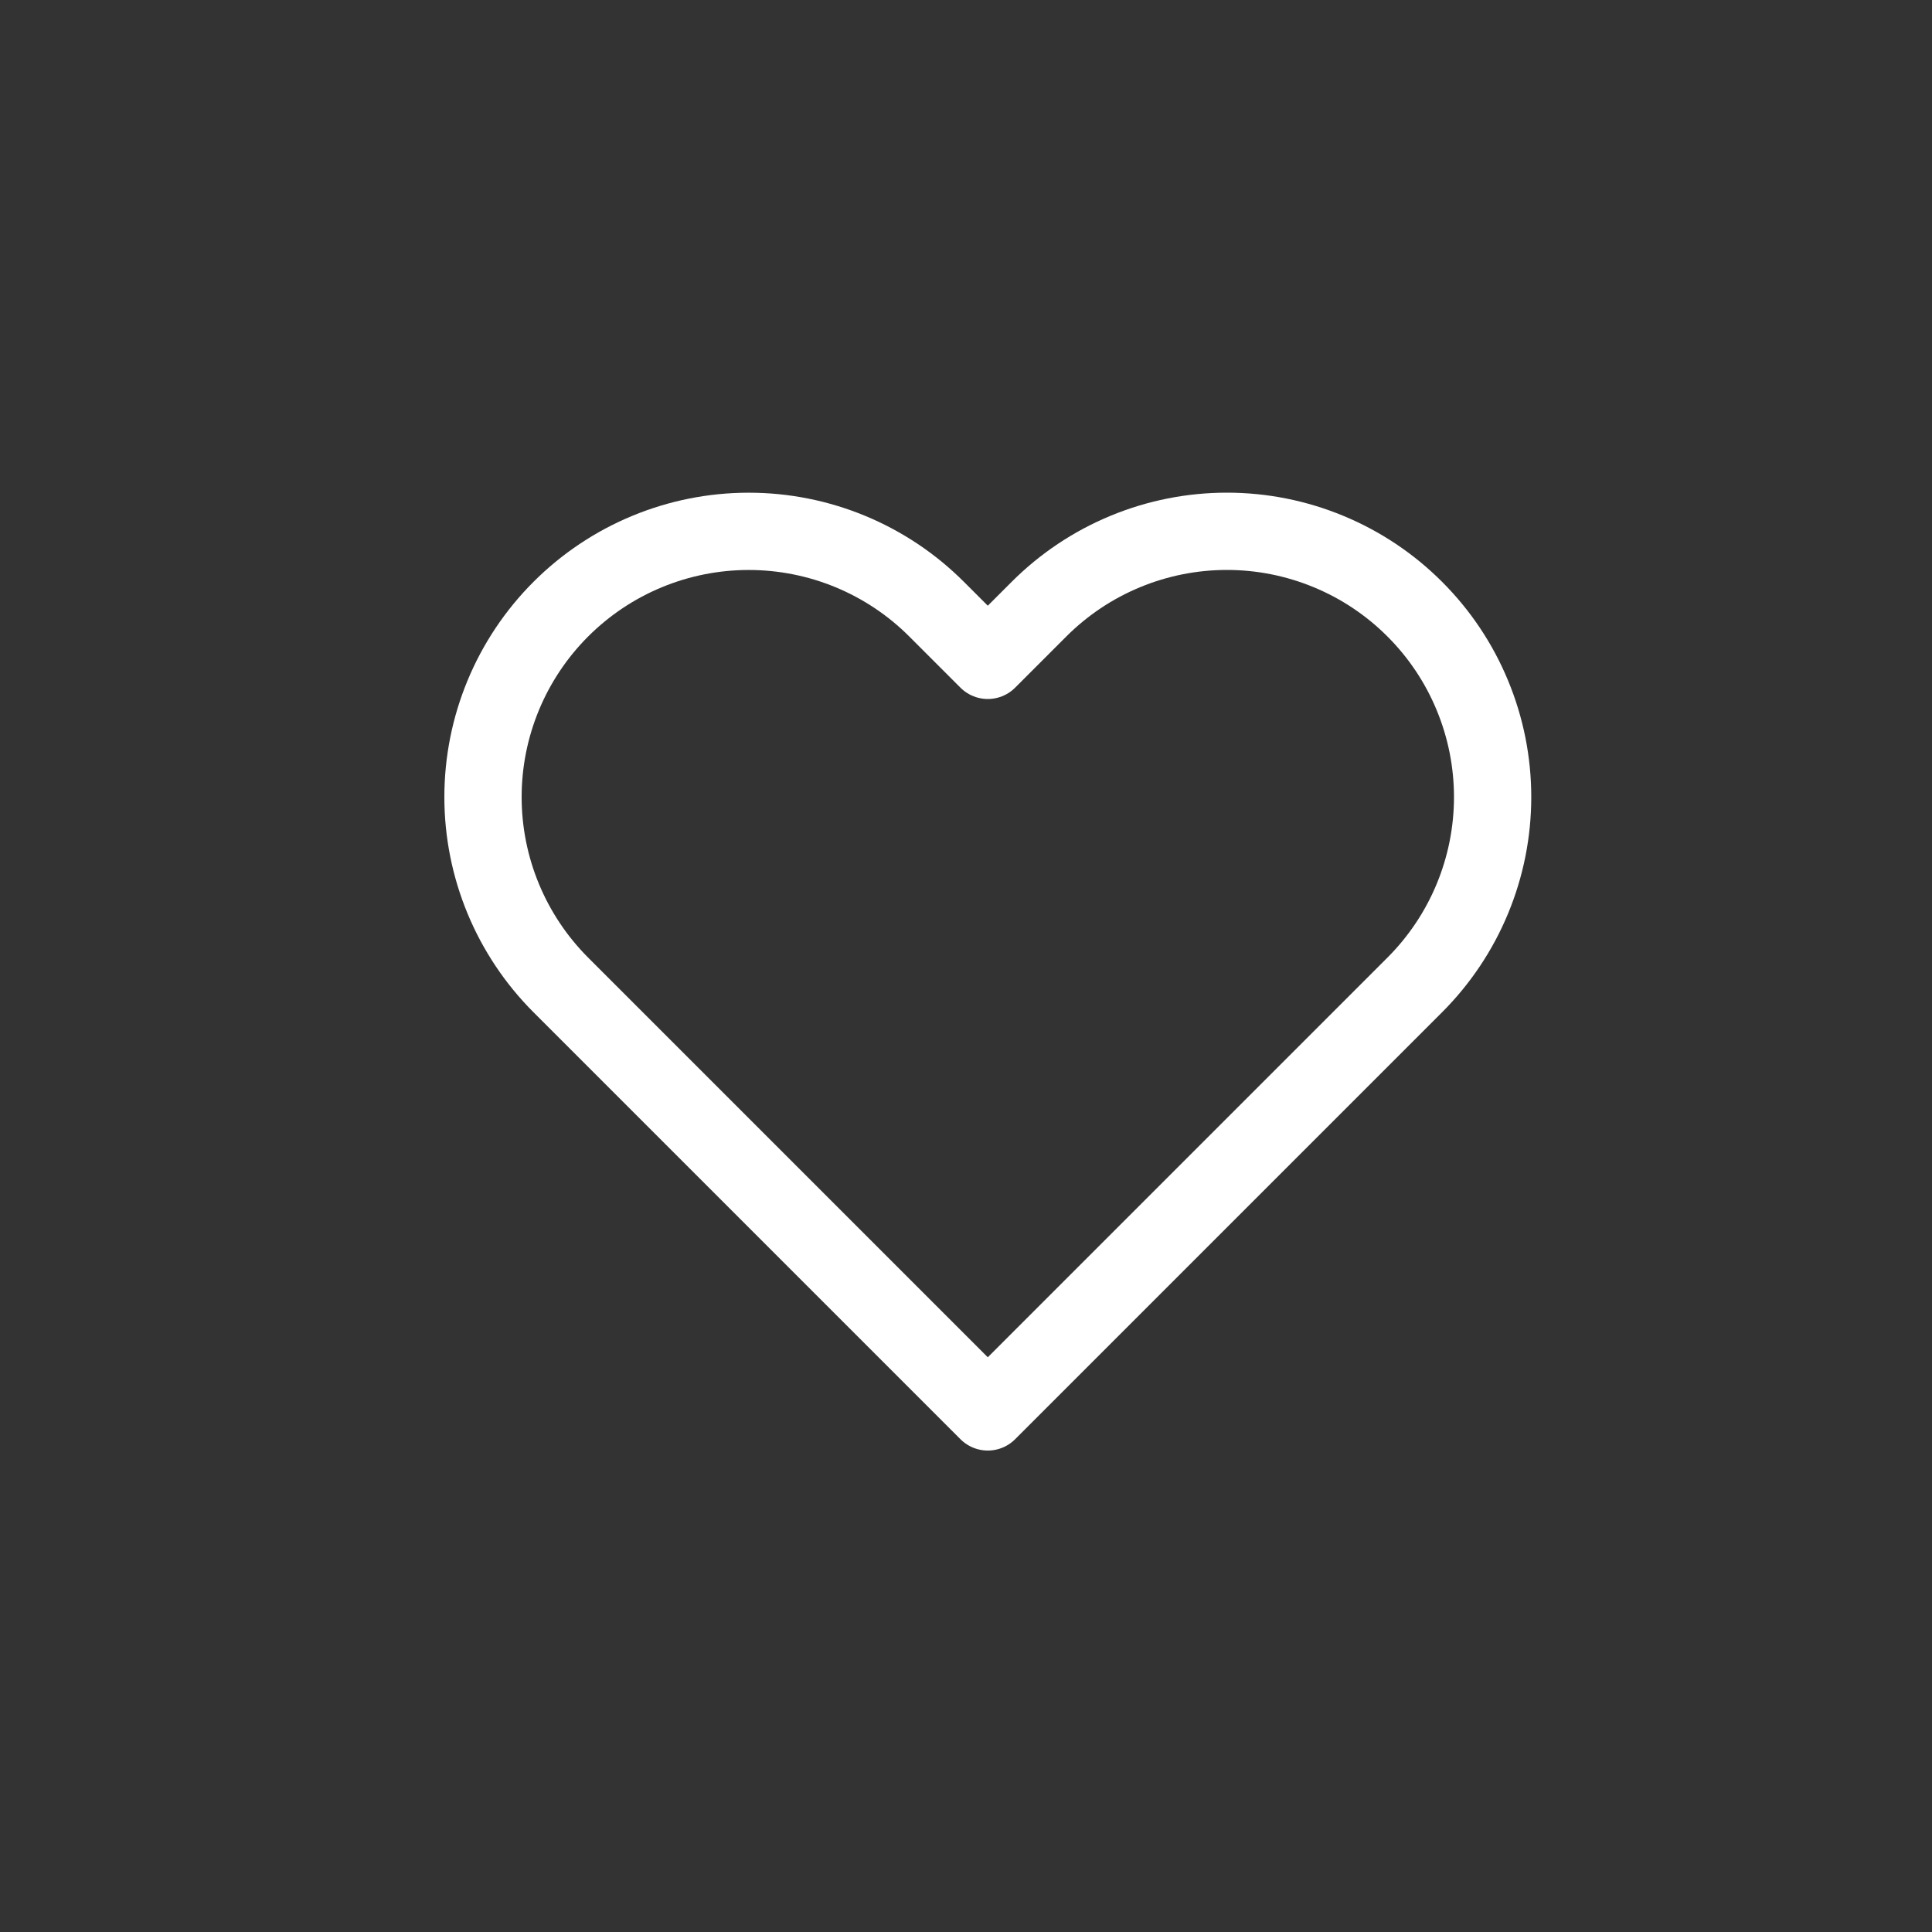 <svg width="50" height="50" viewBox="0 0 50 50" fill="none" xmlns="http://www.w3.org/2000/svg">
<rect x="0" y="0" width="50" height="50" fill="#333333" stroke="none"/>
<path d="M36.614 15.765C35.976 15.126 35.218 14.619 34.383 14.274C33.549 13.928 32.655 13.75 31.752 13.75C30.849 13.75 29.954 13.928 29.12 14.274C28.286 14.619 27.528 15.126 26.889 15.765L25.564 17.09L24.239 15.765C22.95 14.475 21.2 13.751 19.377 13.751C17.553 13.751 15.804 14.475 14.514 15.765C13.225 17.054 12.5 18.803 12.5 20.627C12.5 22.451 13.225 24.2 14.514 25.49L15.839 26.815L25.564 36.54L35.289 26.815L36.614 25.49C37.253 24.851 37.76 24.093 38.105 23.259C38.451 22.425 38.629 21.53 38.629 20.627C38.629 19.724 38.451 18.83 38.105 17.996C37.76 17.161 37.253 16.403 36.614 15.765V15.765Z" stroke="white" stroke-width="2" stroke-linecap="round" stroke-linejoin="round"/>
</svg>
